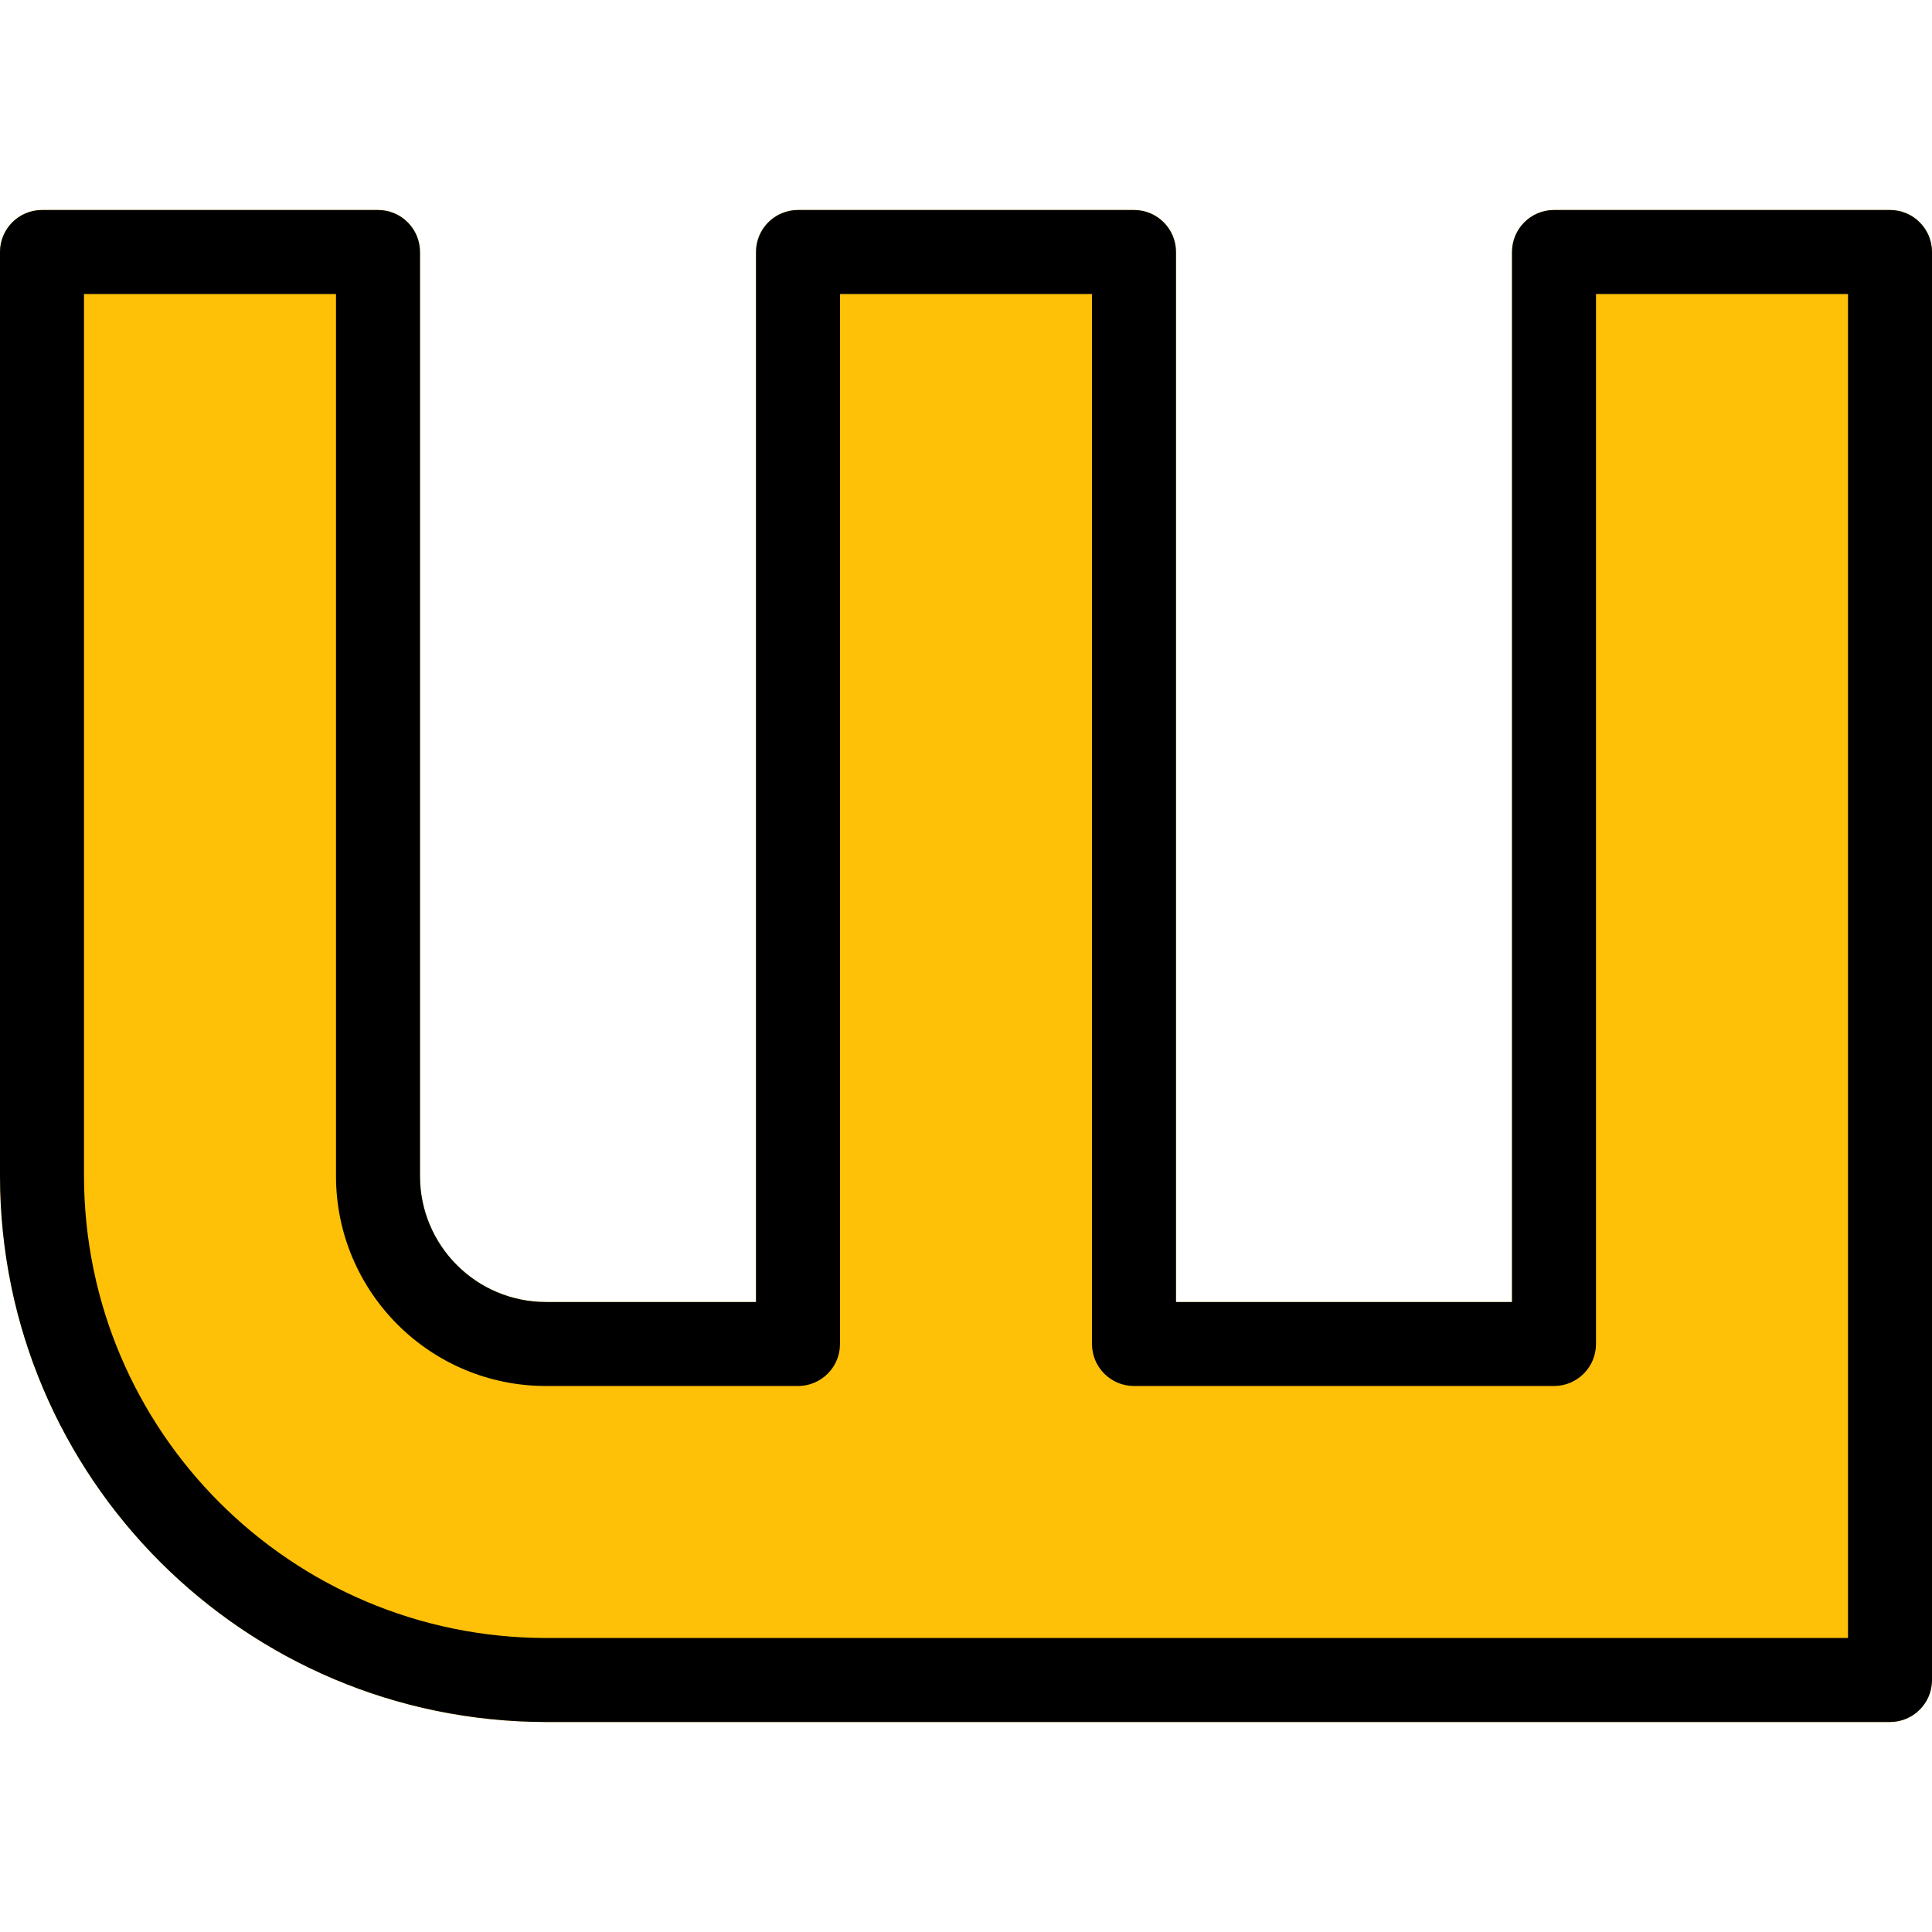 <?xml version="1.0" encoding="iso-8859-1"?>
<!-- Generator: Adobe Illustrator 19.0.0, SVG Export Plug-In . SVG Version: 6.00 Build 0)  -->
<svg version="1.1" id="Capa_1" xmlns="http://www.w3.org/2000/svg" xmlns:xlink="http://www.w3.org/1999/xlink" x="0px" y="0px"
	 viewBox="0 0 490.667 490.667" style="enable-background:new 0 0 490.667 490.667;" xml:space="preserve">
<path style="fill:#FFC107;" d="M480,53.333h-85.333C388.776,53.333,384,58.109,384,64v266.667h-85.333V64
	c0-5.891-4.776-10.667-10.667-10.667h-85.333C196.776,53.333,192,58.109,192,64v266.667h-53.333c-17.673,0-32-14.327-32-32l0,0V64
	c0-5.891-4.776-10.667-10.667-10.667H10.667C4.776,53.333,0,58.109,0,64v234.667c0.094,76.544,62.122,138.573,138.667,138.667H480
	c5.891,0,10.667-4.776,10.667-10.667V64C490.667,58.109,485.891,53.333,480,53.333z"/>
<path d="M480,437.333H138.667C62.122,437.239,0.094,375.211,0,298.667V64c0-5.891,4.776-10.667,10.667-10.667H96
	c5.891,0,10.667,4.776,10.667,10.667v234.667c0,17.673,14.327,32,32,32l0,0H192V64c0-5.891,4.776-10.667,10.667-10.667H288
	c5.891,0,10.667,4.776,10.667,10.667v266.667H384V64c0-5.891,4.776-10.667,10.667-10.667H480c5.891,0,10.667,4.776,10.667,10.667
	v362.667C490.667,432.558,485.891,437.333,480,437.333z M21.333,74.667v224C21.416,363.434,73.899,415.918,138.667,416h330.667
	V74.667h-64v266.667c0,5.891-4.776,10.667-10.667,10.667H288c-5.891,0-10.667-4.776-10.667-10.667V74.667h-64v266.667
	c0,5.891-4.776,10.667-10.667,10.667h-64c-29.455,0-53.333-23.878-53.333-53.333v-224H21.333z"/>
<g>
</g>
<g>
</g>
<g>
</g>
<g>
</g>
<g>
</g>
<g>
</g>
<g>
</g>
<g>
</g>
<g>
</g>
<g>
</g>
<g>
</g>
<g>
</g>
<g>
</g>
<g>
</g>
<g>
</g>
</svg>
